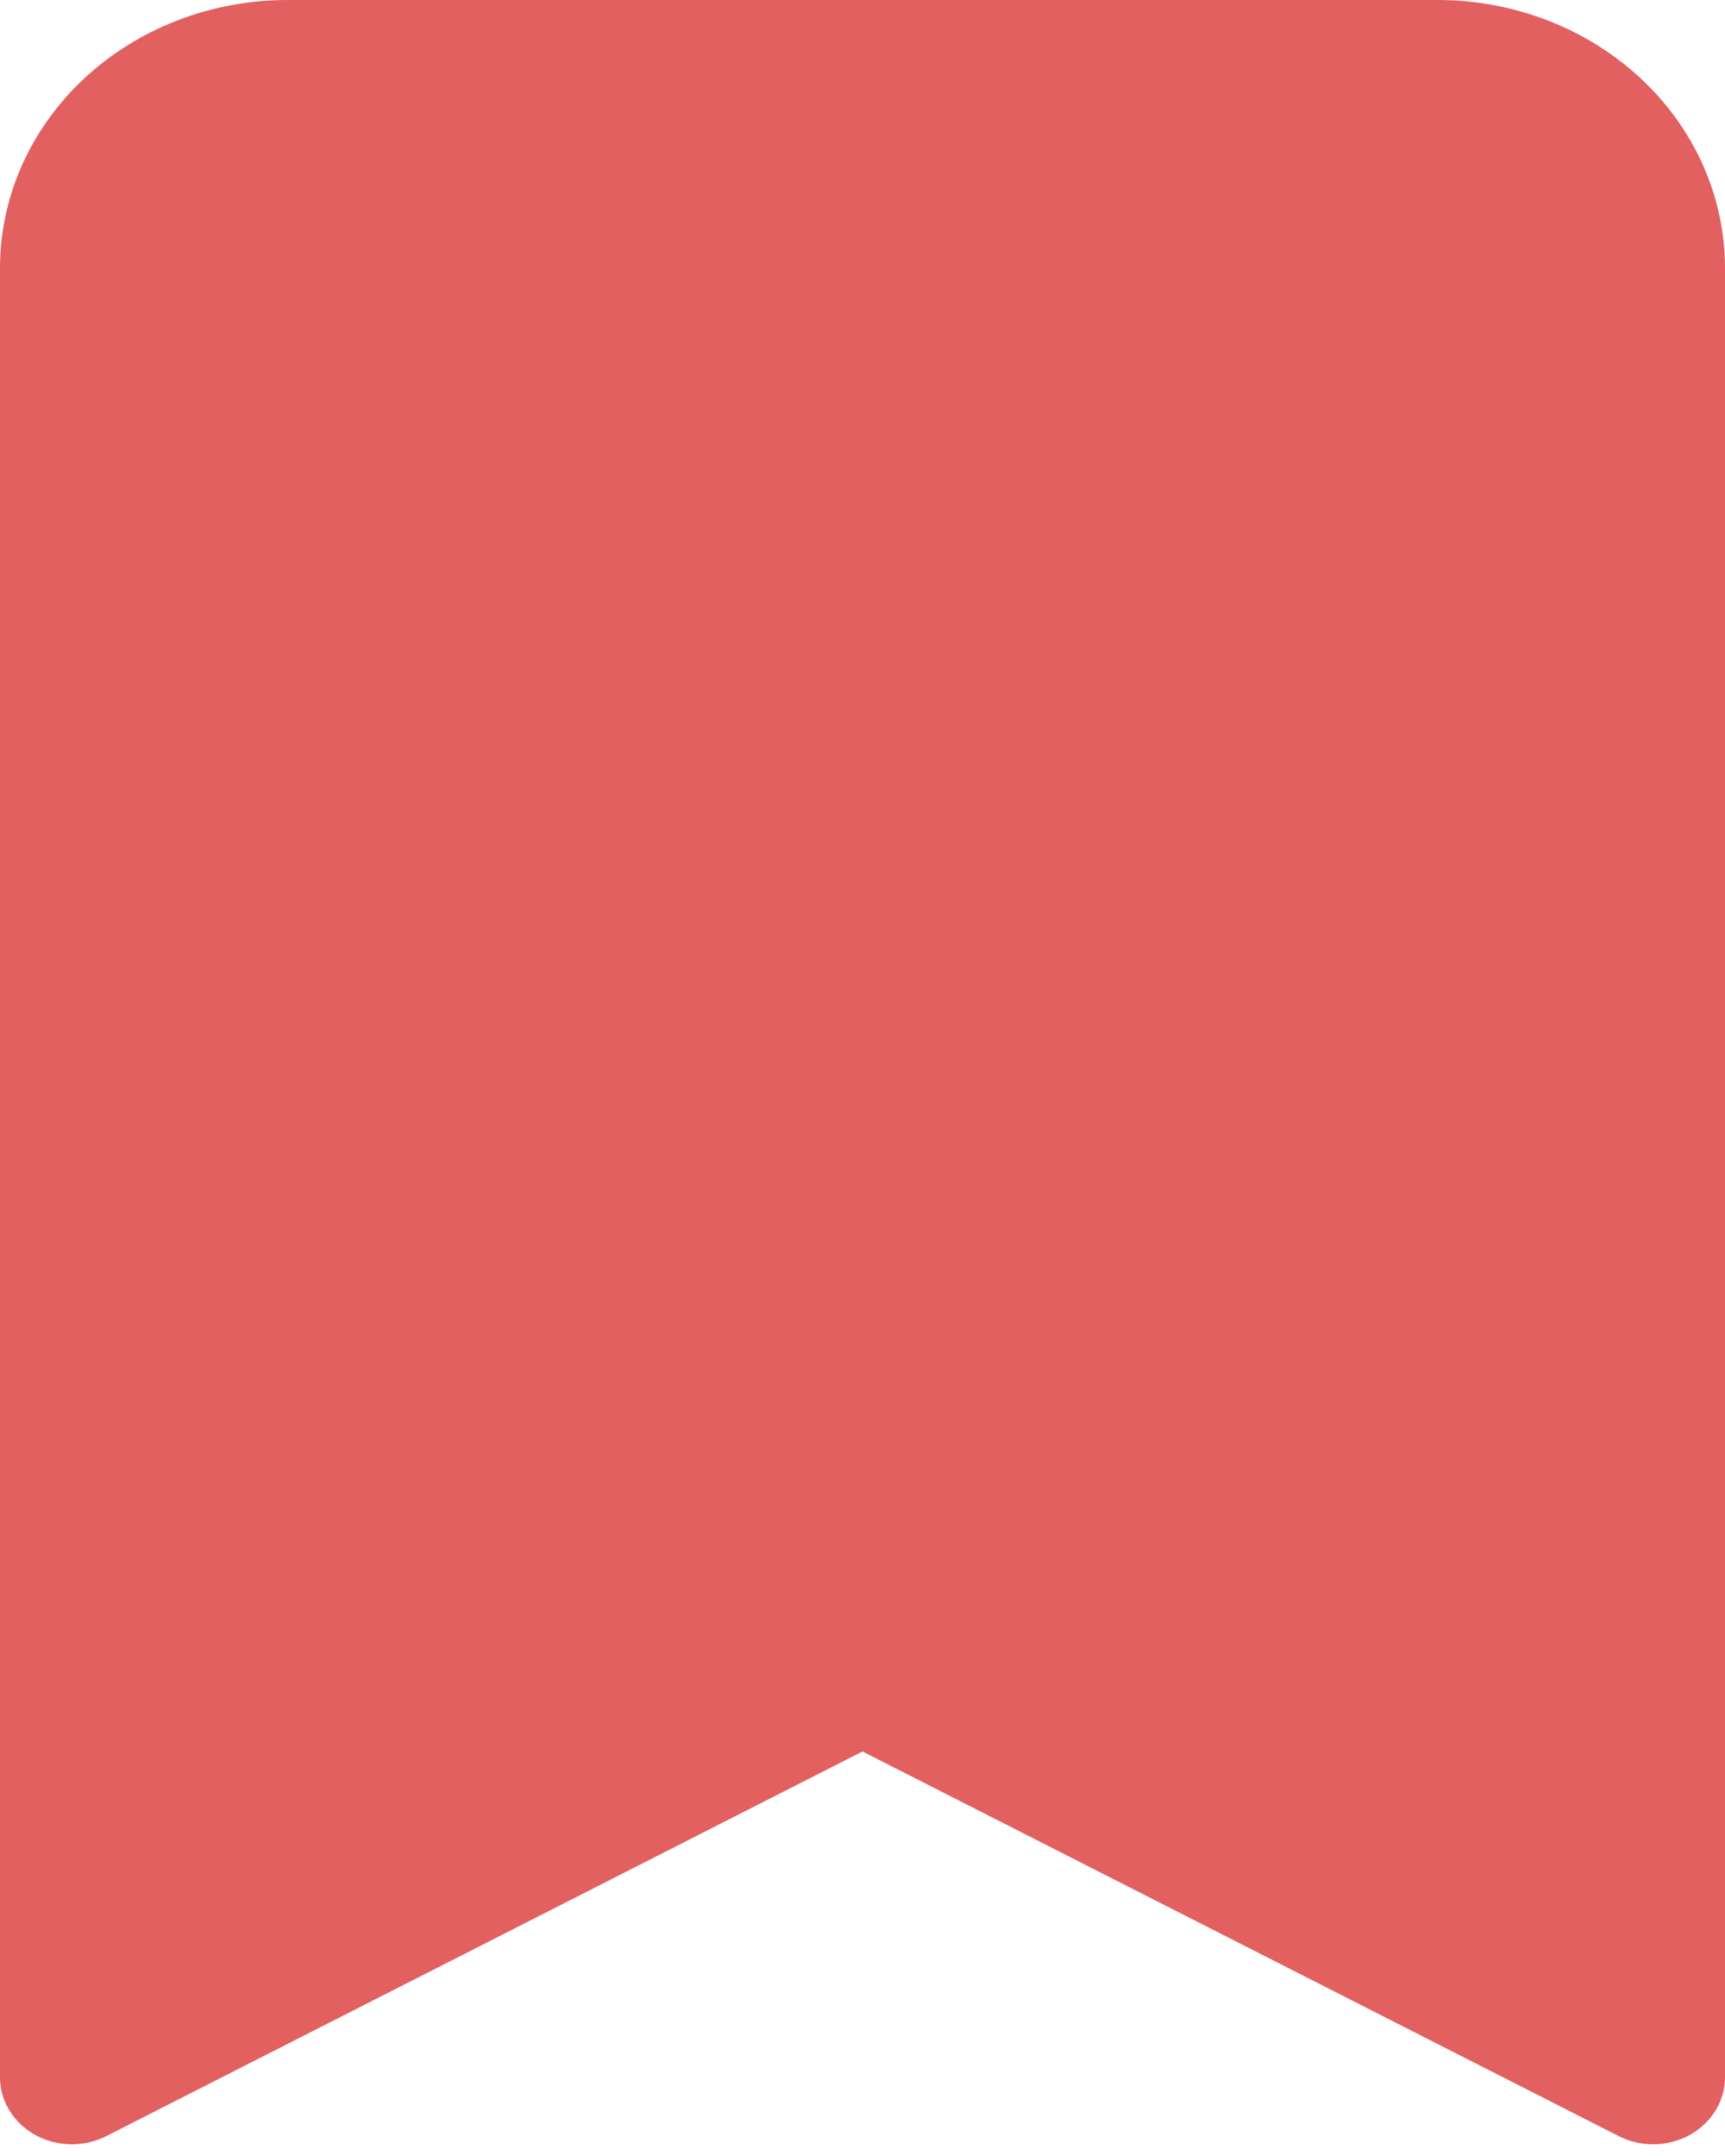 <svg width="28" height="35" viewBox="0 0 28 35" fill="none" xmlns="http://www.w3.org/2000/svg">
<path d="M3.1236e-07 4.351V33.721C-0 33.91 0.052 34.096 0.153 34.26C0.253 34.424 0.397 34.561 0.571 34.658C0.746 34.754 0.944 34.806 1.146 34.81C1.349 34.813 1.549 34.767 1.727 34.676L14 28.433L26.273 34.676C26.451 34.767 26.651 34.813 26.854 34.81C27.056 34.806 27.254 34.754 27.429 34.658C27.603 34.561 27.747 34.424 27.847 34.26C27.948 34.096 28 33.91 28 33.721V4.351C28 3.197 27.508 2.09 26.633 1.274C25.758 0.458 24.571 0 23.333 0L4.667 0C3.429 0 2.242 0.458 1.367 1.274C0.492 2.09 3.1236e-07 3.197 3.1236e-07 4.351V4.351Z" fill="#E26060"/>
</svg>
